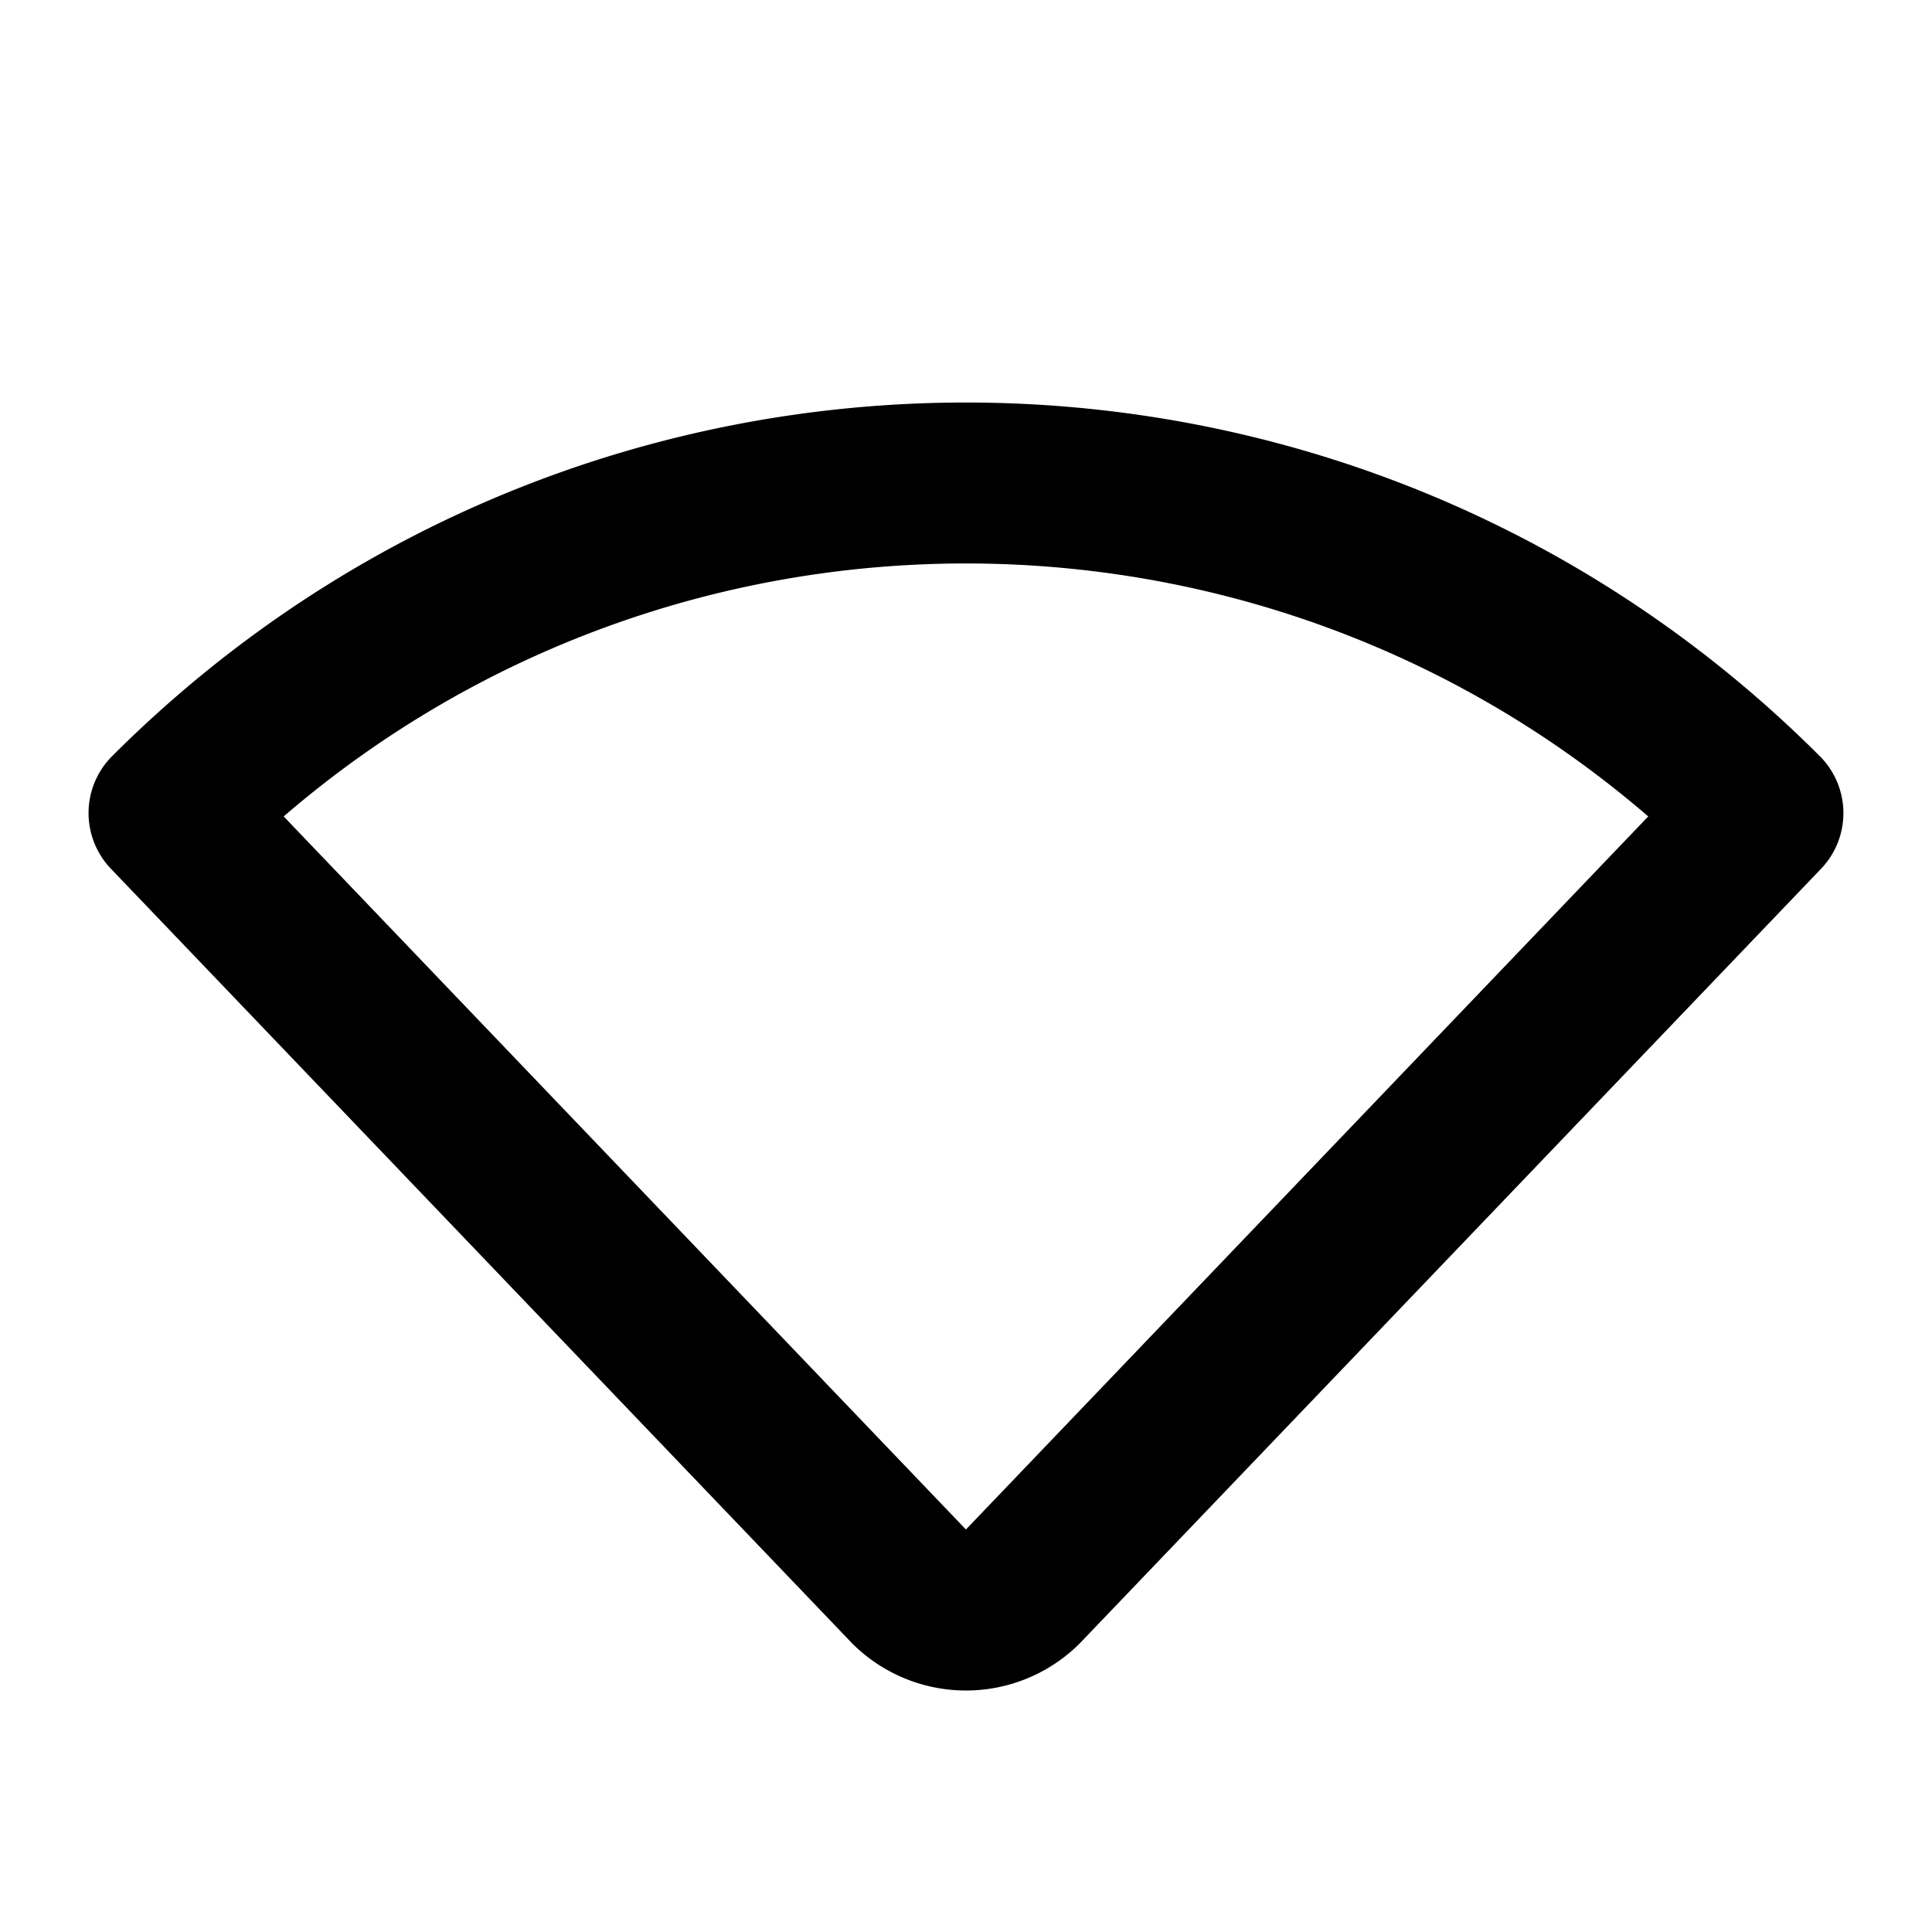 <svg width="24" height="24" fill="none" xmlns="http://www.w3.org/2000/svg"><path fill-rule="evenodd" clip-rule="evenodd" d="M3.524 10.142L11.999 19l8.476-8.858c-4.862-4.19-12.089-4.19-16.951 0zm-2.131-.749c5.858-5.857 15.355-5.857 21.213 0a1 1 0 01.016 1.399l-9.193 9.606-.015.016a2 2 0 01-2.829 0l-.015-.016-9.192-9.606a1 1 0 01.015-1.399z" fill="#000"/></svg>